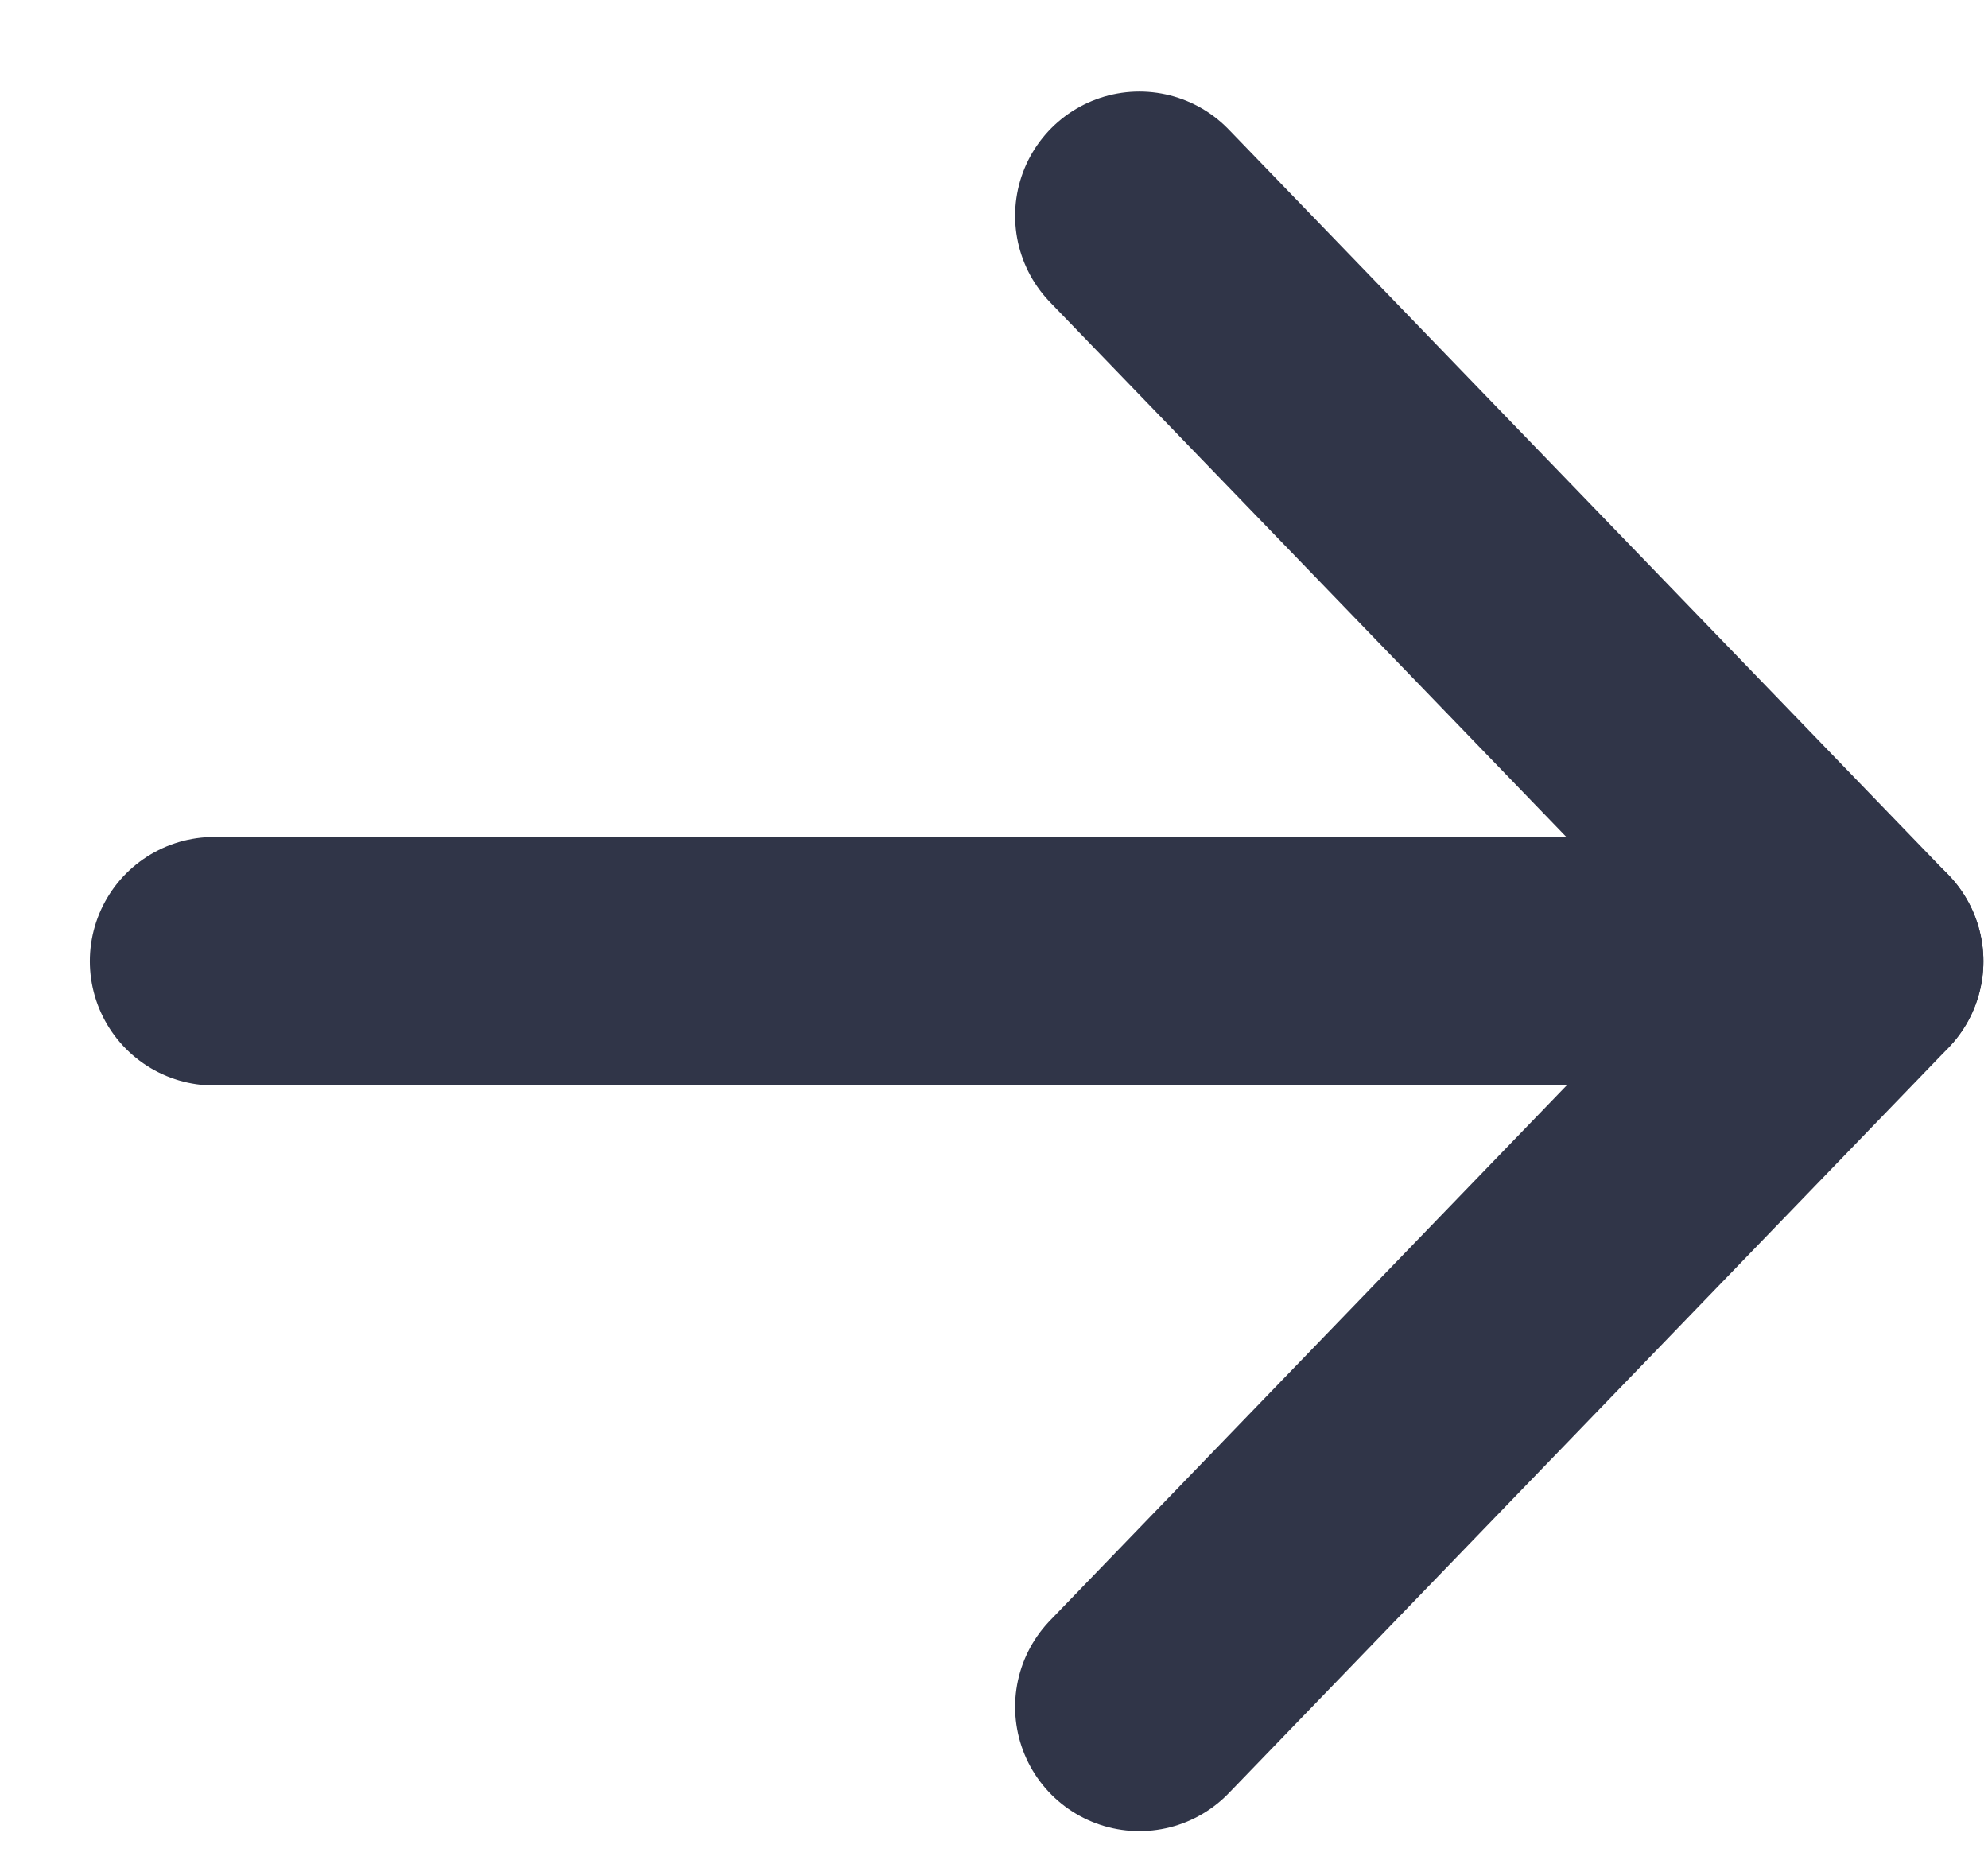 <svg width="16" height="15" viewBox="0 0 16 15" fill="none" xmlns="http://www.w3.org/2000/svg">
<path d="M14.963 7.736L1.723 7.736" stroke="#303548" stroke-width="2" stroke-linecap="round" stroke-linejoin="round"/>
<path d="M9.17 13.737L14.963 7.737L9.17 1.737" stroke="#303548" stroke-width="2" stroke-linecap="round" stroke-linejoin="round"/>
</svg>
